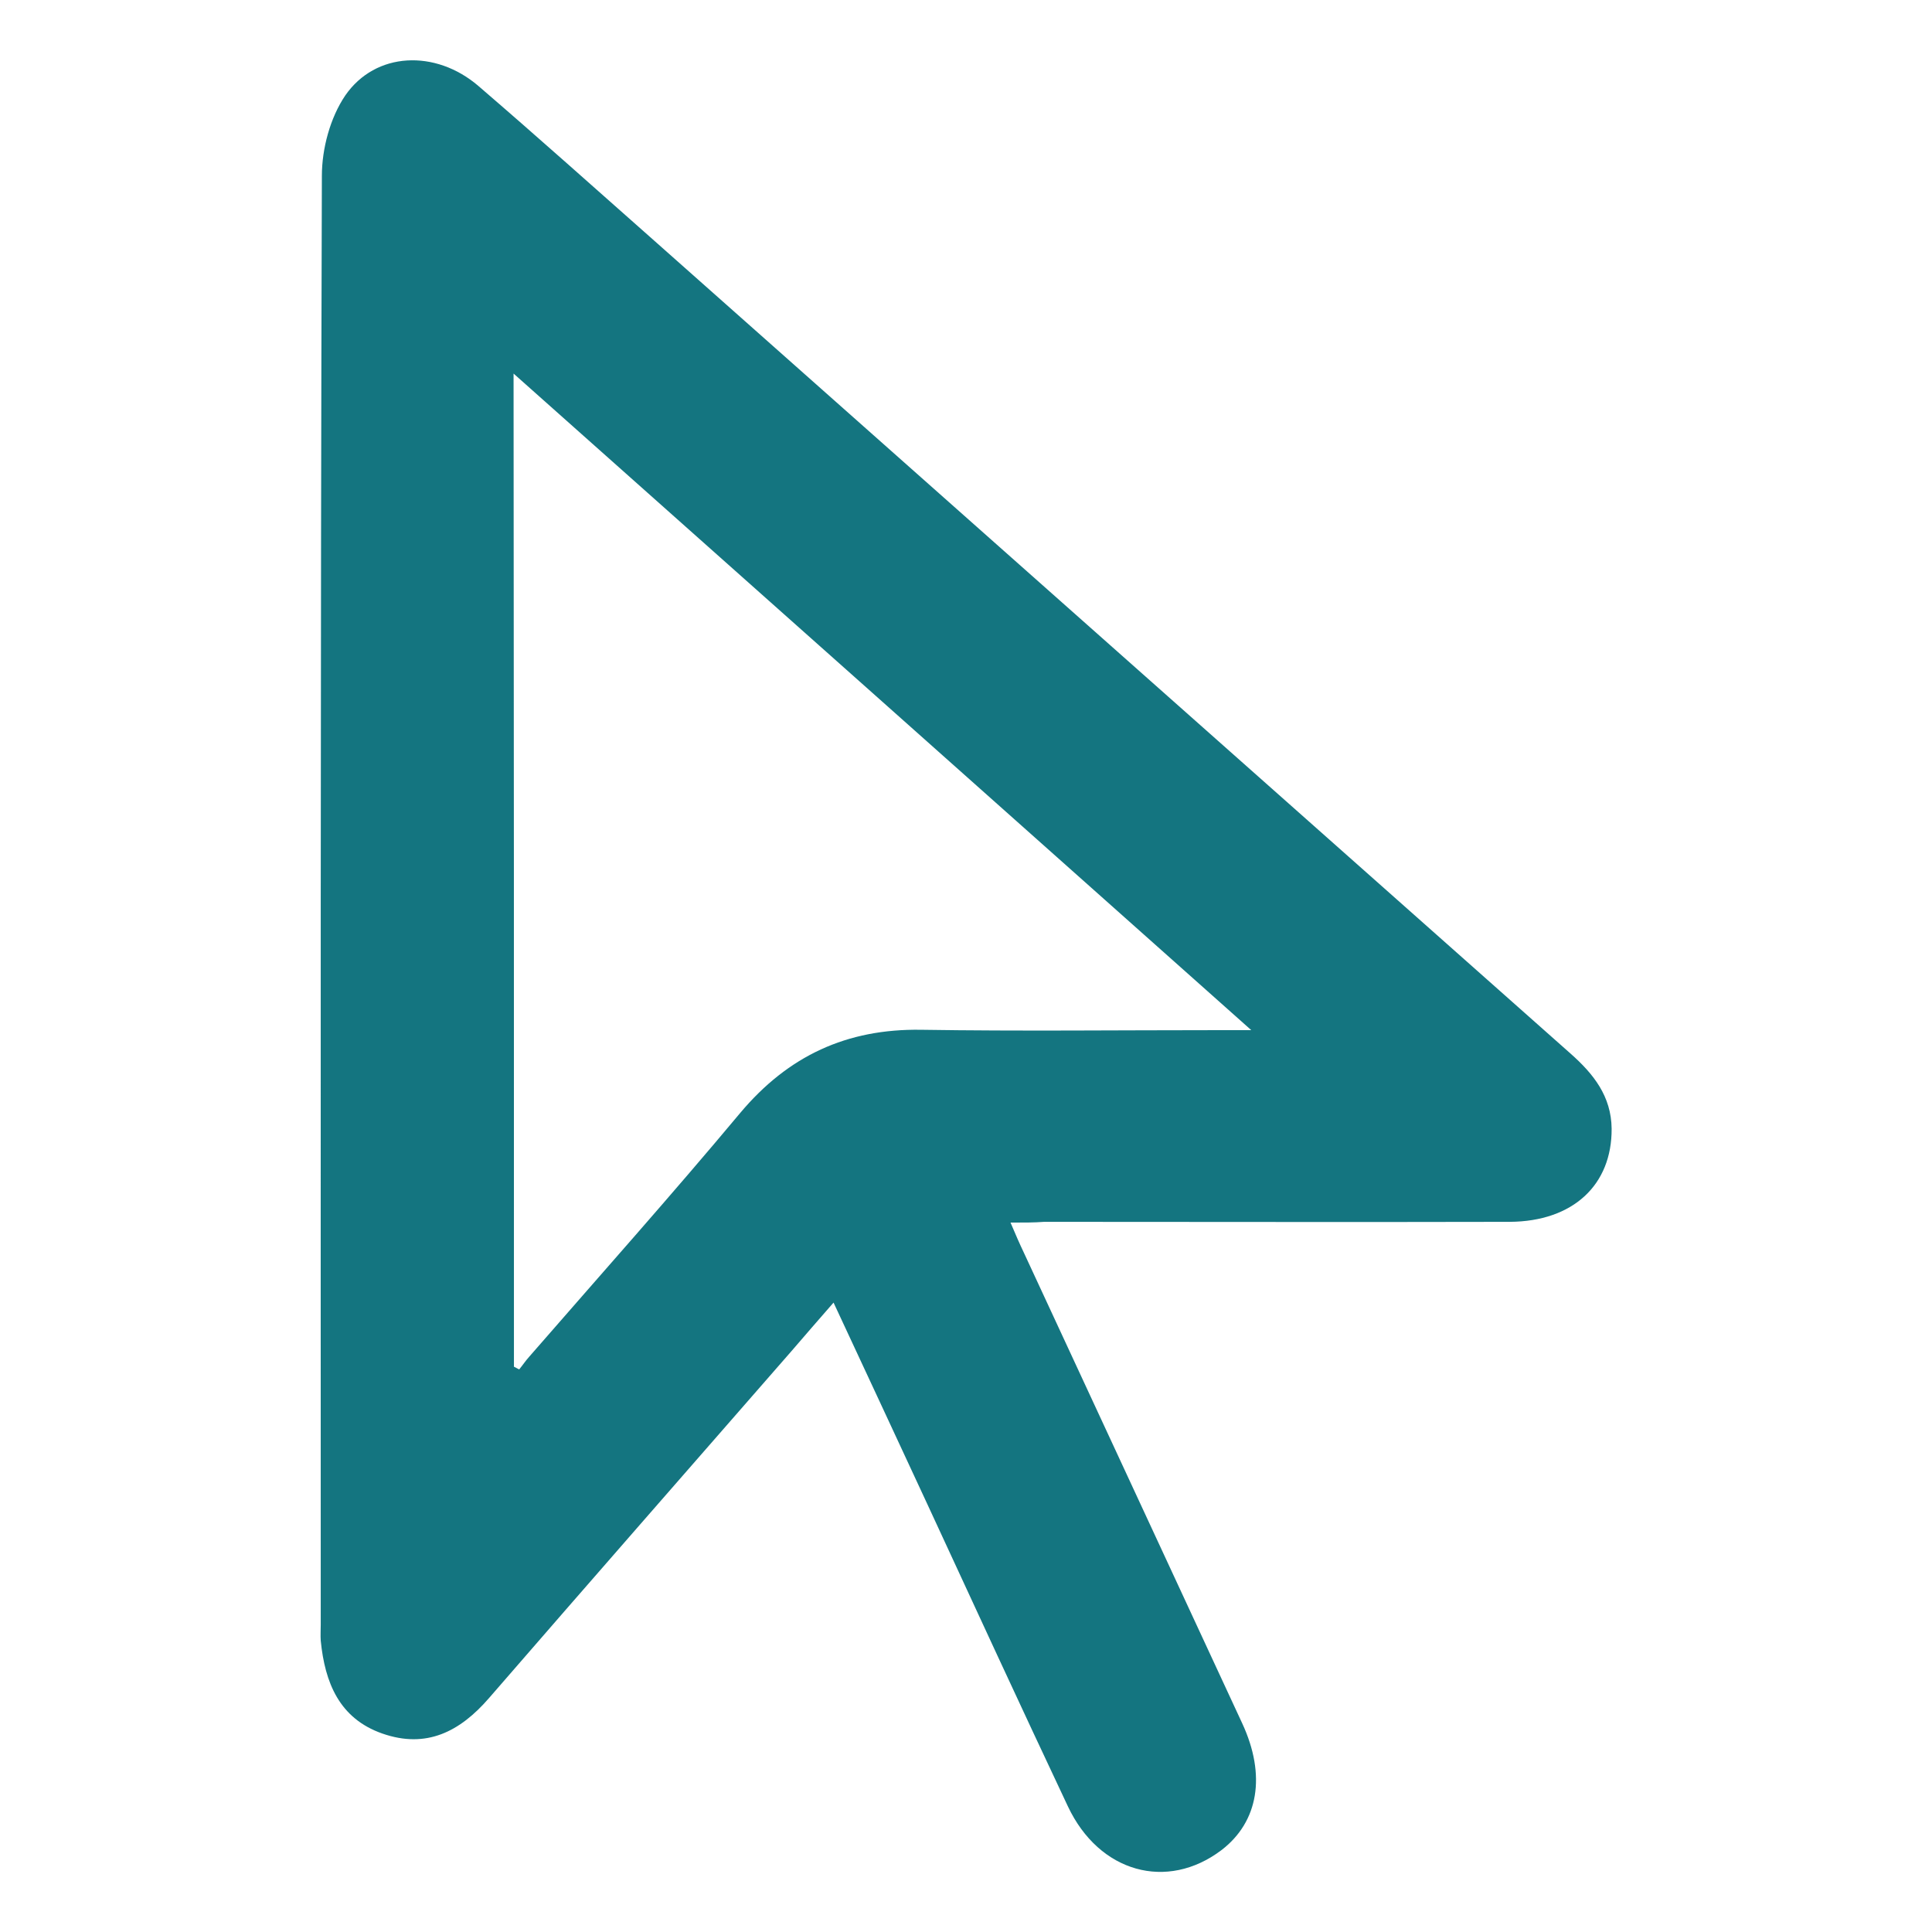 <?xml version="1.0" encoding="utf-8"?>
<!-- Generator: Adobe Illustrator 26.5.0, SVG Export Plug-In . SVG Version: 6.00 Build 0)  -->
<svg version="1.1" id="Layer_1" xmlns="http://www.w3.org/2000/svg" xmlns:xlink="http://www.w3.org/1999/xlink" x="0px" y="0px"
	 viewBox="0 0 512 512" style="enable-background:new 0 0 512 512;" xml:space="preserve">
<style type="text/css">
	.st0{fill:#147580;}
</style>
<g>
	<path class="st0" d="M267.8,324c1.4,3.3,2.4,5.6,3.5,7.9c19.3,41.6,38.6,83.2,57.9,124.8c6.4,13.8,4.3,26.1-5.5,33.6
		c-14.4,10.9-32.4,6-40.7-11.6c-12.6-26.7-24.9-53.4-37.3-80.2c-8.1-17.4-16.2-34.9-24.8-53.3c-4,4.6-7.6,8.7-11.1,12.8
		c-26.7,30.6-53.5,61.2-80.2,92c-7.7,8.9-16.6,13.5-28.3,9.4c-11.4-4-15.2-13.5-16.3-24.6c-0.1-1.4,0-2.9,0-4.3
		c0-128-0.1-255.9,0.3-383.9c0-7.2,2.2-15.4,6.2-21.3c8-11.6,23.9-12.3,35.3-2.5c15.7,13.5,31.1,27.3,46.6,41
		c80.9,71.8,161.9,143.6,242.8,215.4c6.1,5.4,10.8,11.3,10.9,19.9c0.1,14.9-10.2,24.6-27,24.7c-41.1,0.1-82.3,0-123.4,0
		C274.1,324,271.5,324,267.8,324z M136.2,362.2c0.5,0.2,0.9,0.5,1.4,0.7c0.9-1.1,1.7-2.3,2.6-3.3c18.7-21.5,37.7-42.8,56-64.7
		c12.7-15.1,28.2-22.3,47.9-22c26.1,0.4,52.3,0.1,78.5,0.1c2.3,0,4.5,0,9,0c-65.9-58.7-130.1-115.8-195.5-174
		C136.2,188,136.2,275.1,136.2,362.2z"/>
</g>
</svg>
